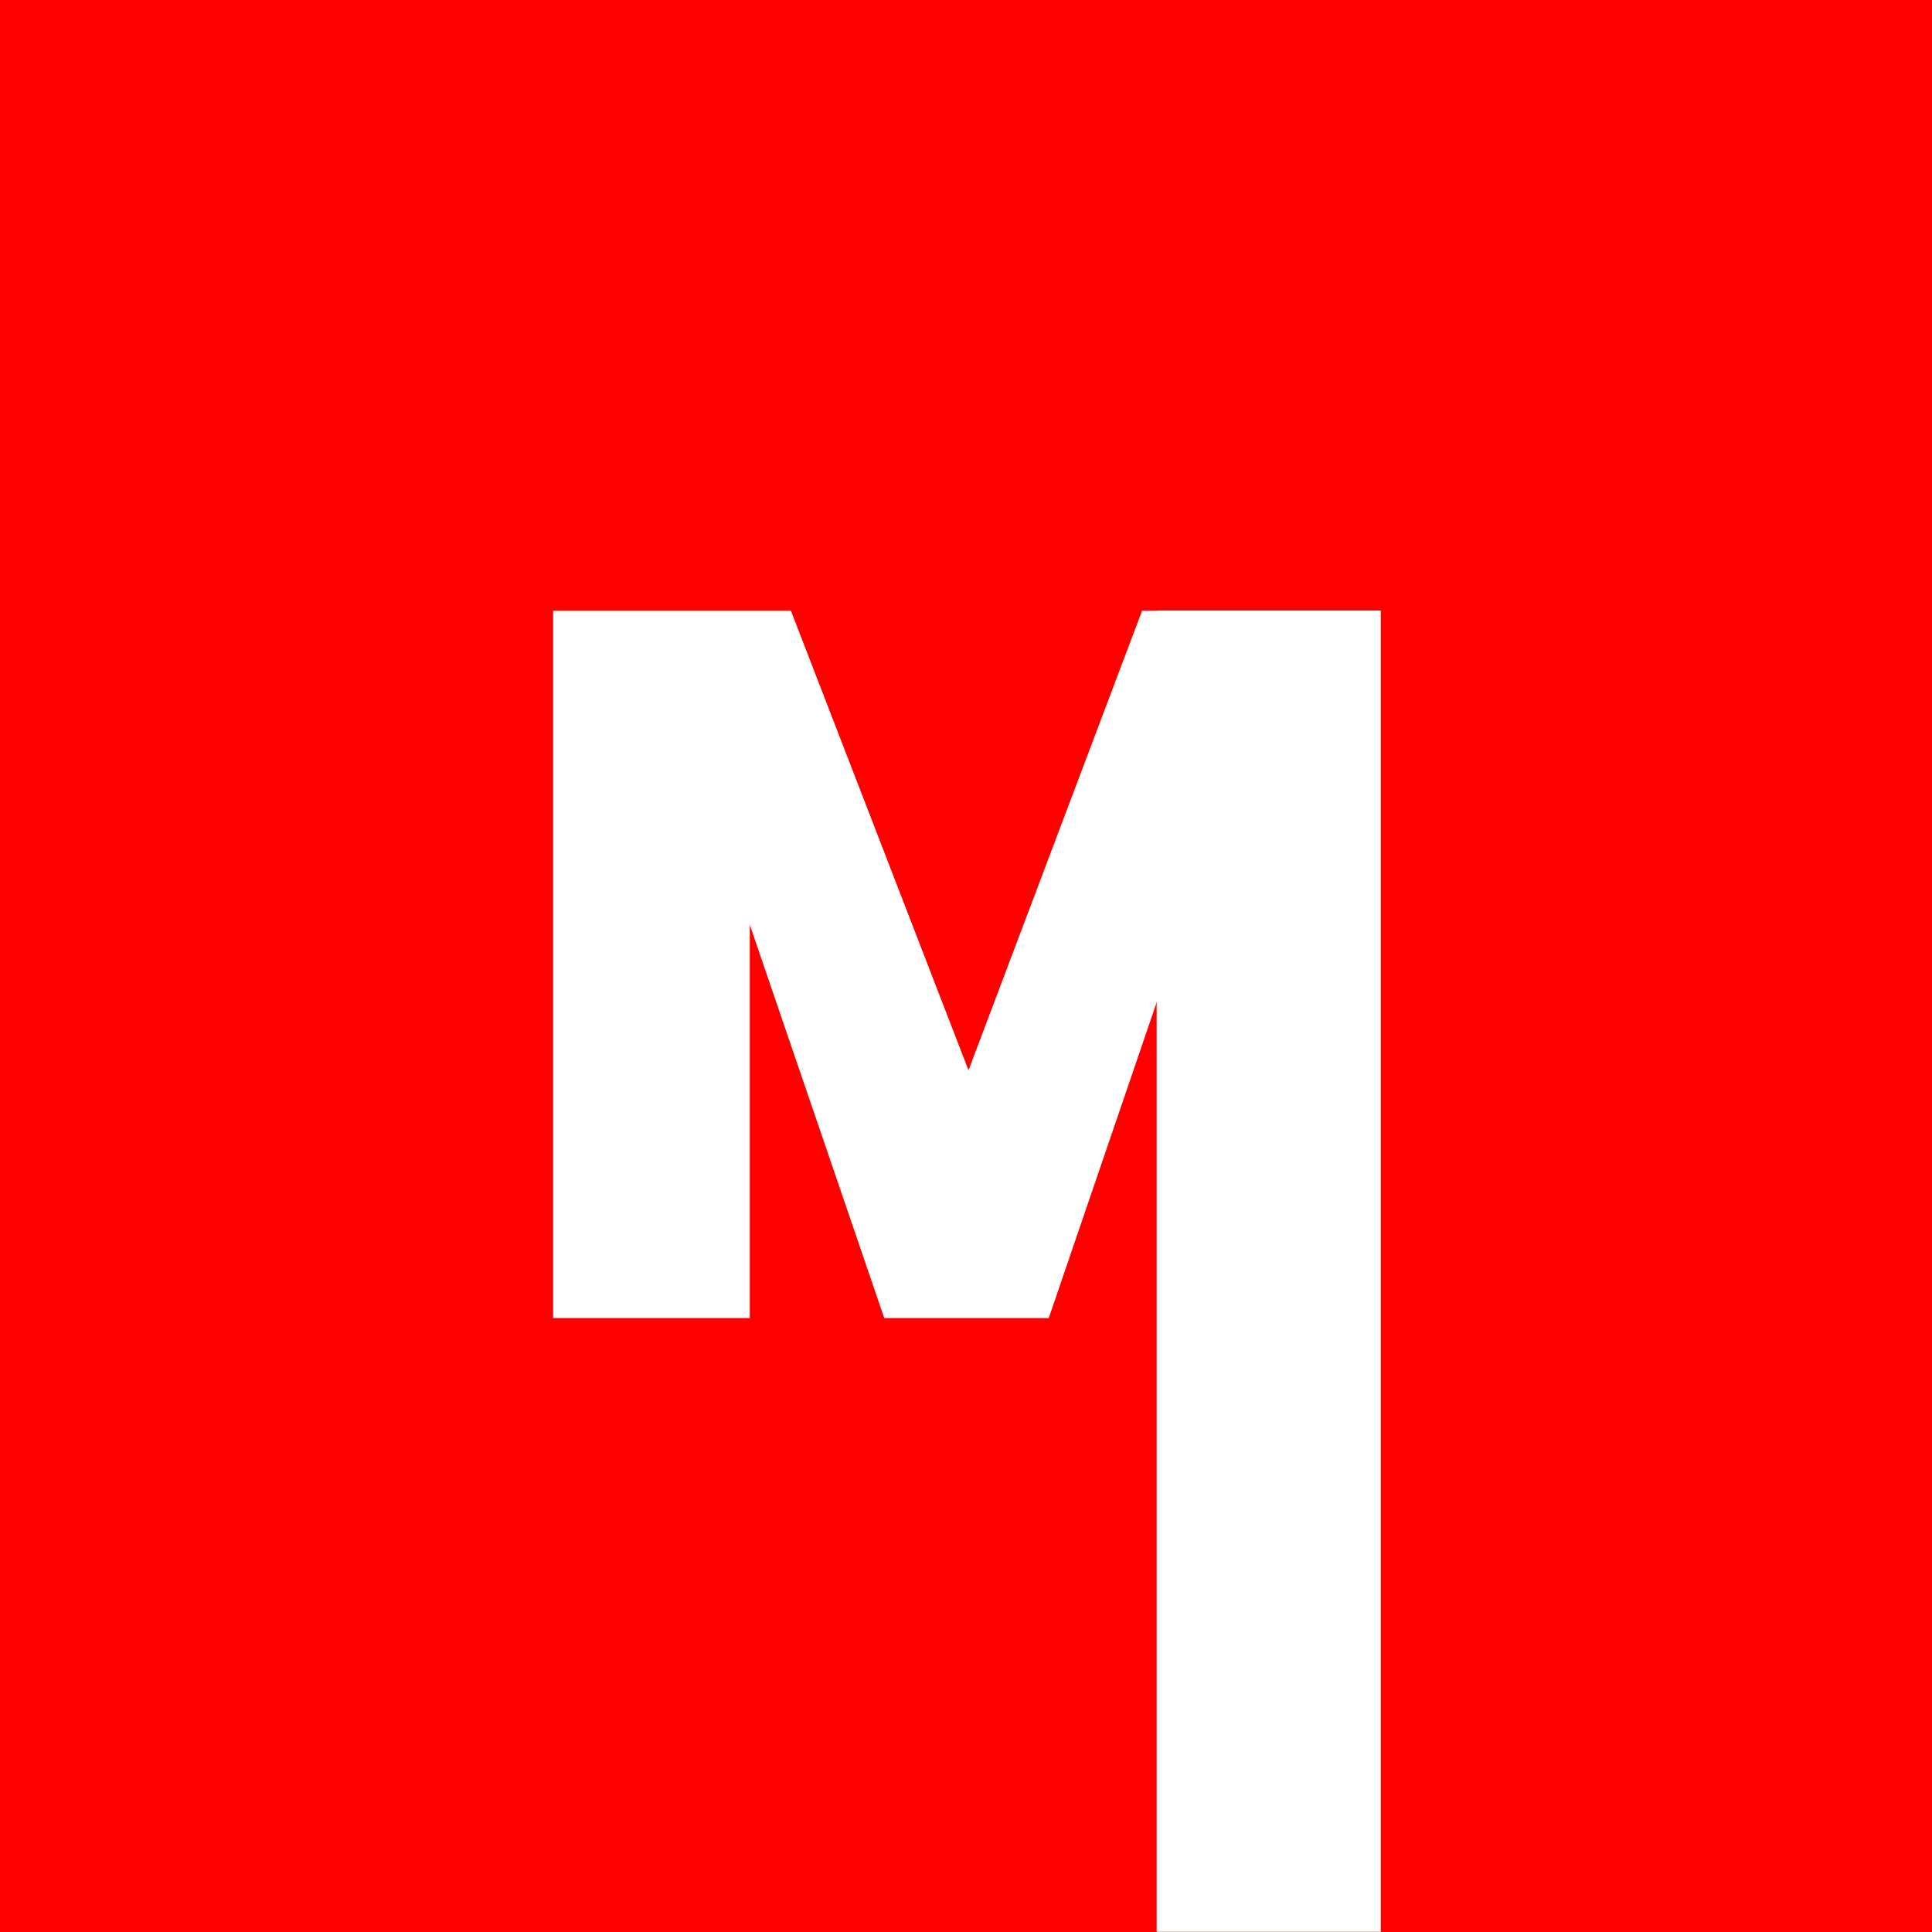 <svg xmlns="http://www.w3.org/2000/svg" xmlns:xlink="http://www.w3.org/1999/xlink" width="500" zoomAndPan="magnify" viewBox="0 0 375 375" height="500" preserveAspectRatio="xMidYMid meet" version="1.0"><defs><g/><clipPath id="id1"><path d="M 224.504 118.484 L 268.004 118.484 L 268.004 374.984 L 224.504 374.984 Z M 224.504 118.484 " clip-rule="nonzero"/></clipPath></defs><rect x="-37.5" width="450" fill="#ff0000" y="-37.5" height="450" fill-opacity="1"/><g clip-path="url(#id1)"><path fill="#ffffff" d="M 224.504 118.512 L 268.004 118.512 L 268.004 374.957 L 224.504 374.957 L 224.504 118.512 " fill-opacity="1" fill-rule="nonzero"/></g><g fill="#ffffff" fill-opacity="1"><g transform="translate(96.456, 255.828)"><g><path d="M 171.172 -137.281 L 171.172 0 L 133 0 L 133 -75.75 L 107.109 0 L 75.172 0 L 49.078 -76.328 L 49.078 0 L 10.906 0 L 10.906 -137.281 L 57.062 -137.281 L 91.531 -48.094 L 125.219 -137.281 Z M 171.172 -137.281 "/></g></g></g></svg>